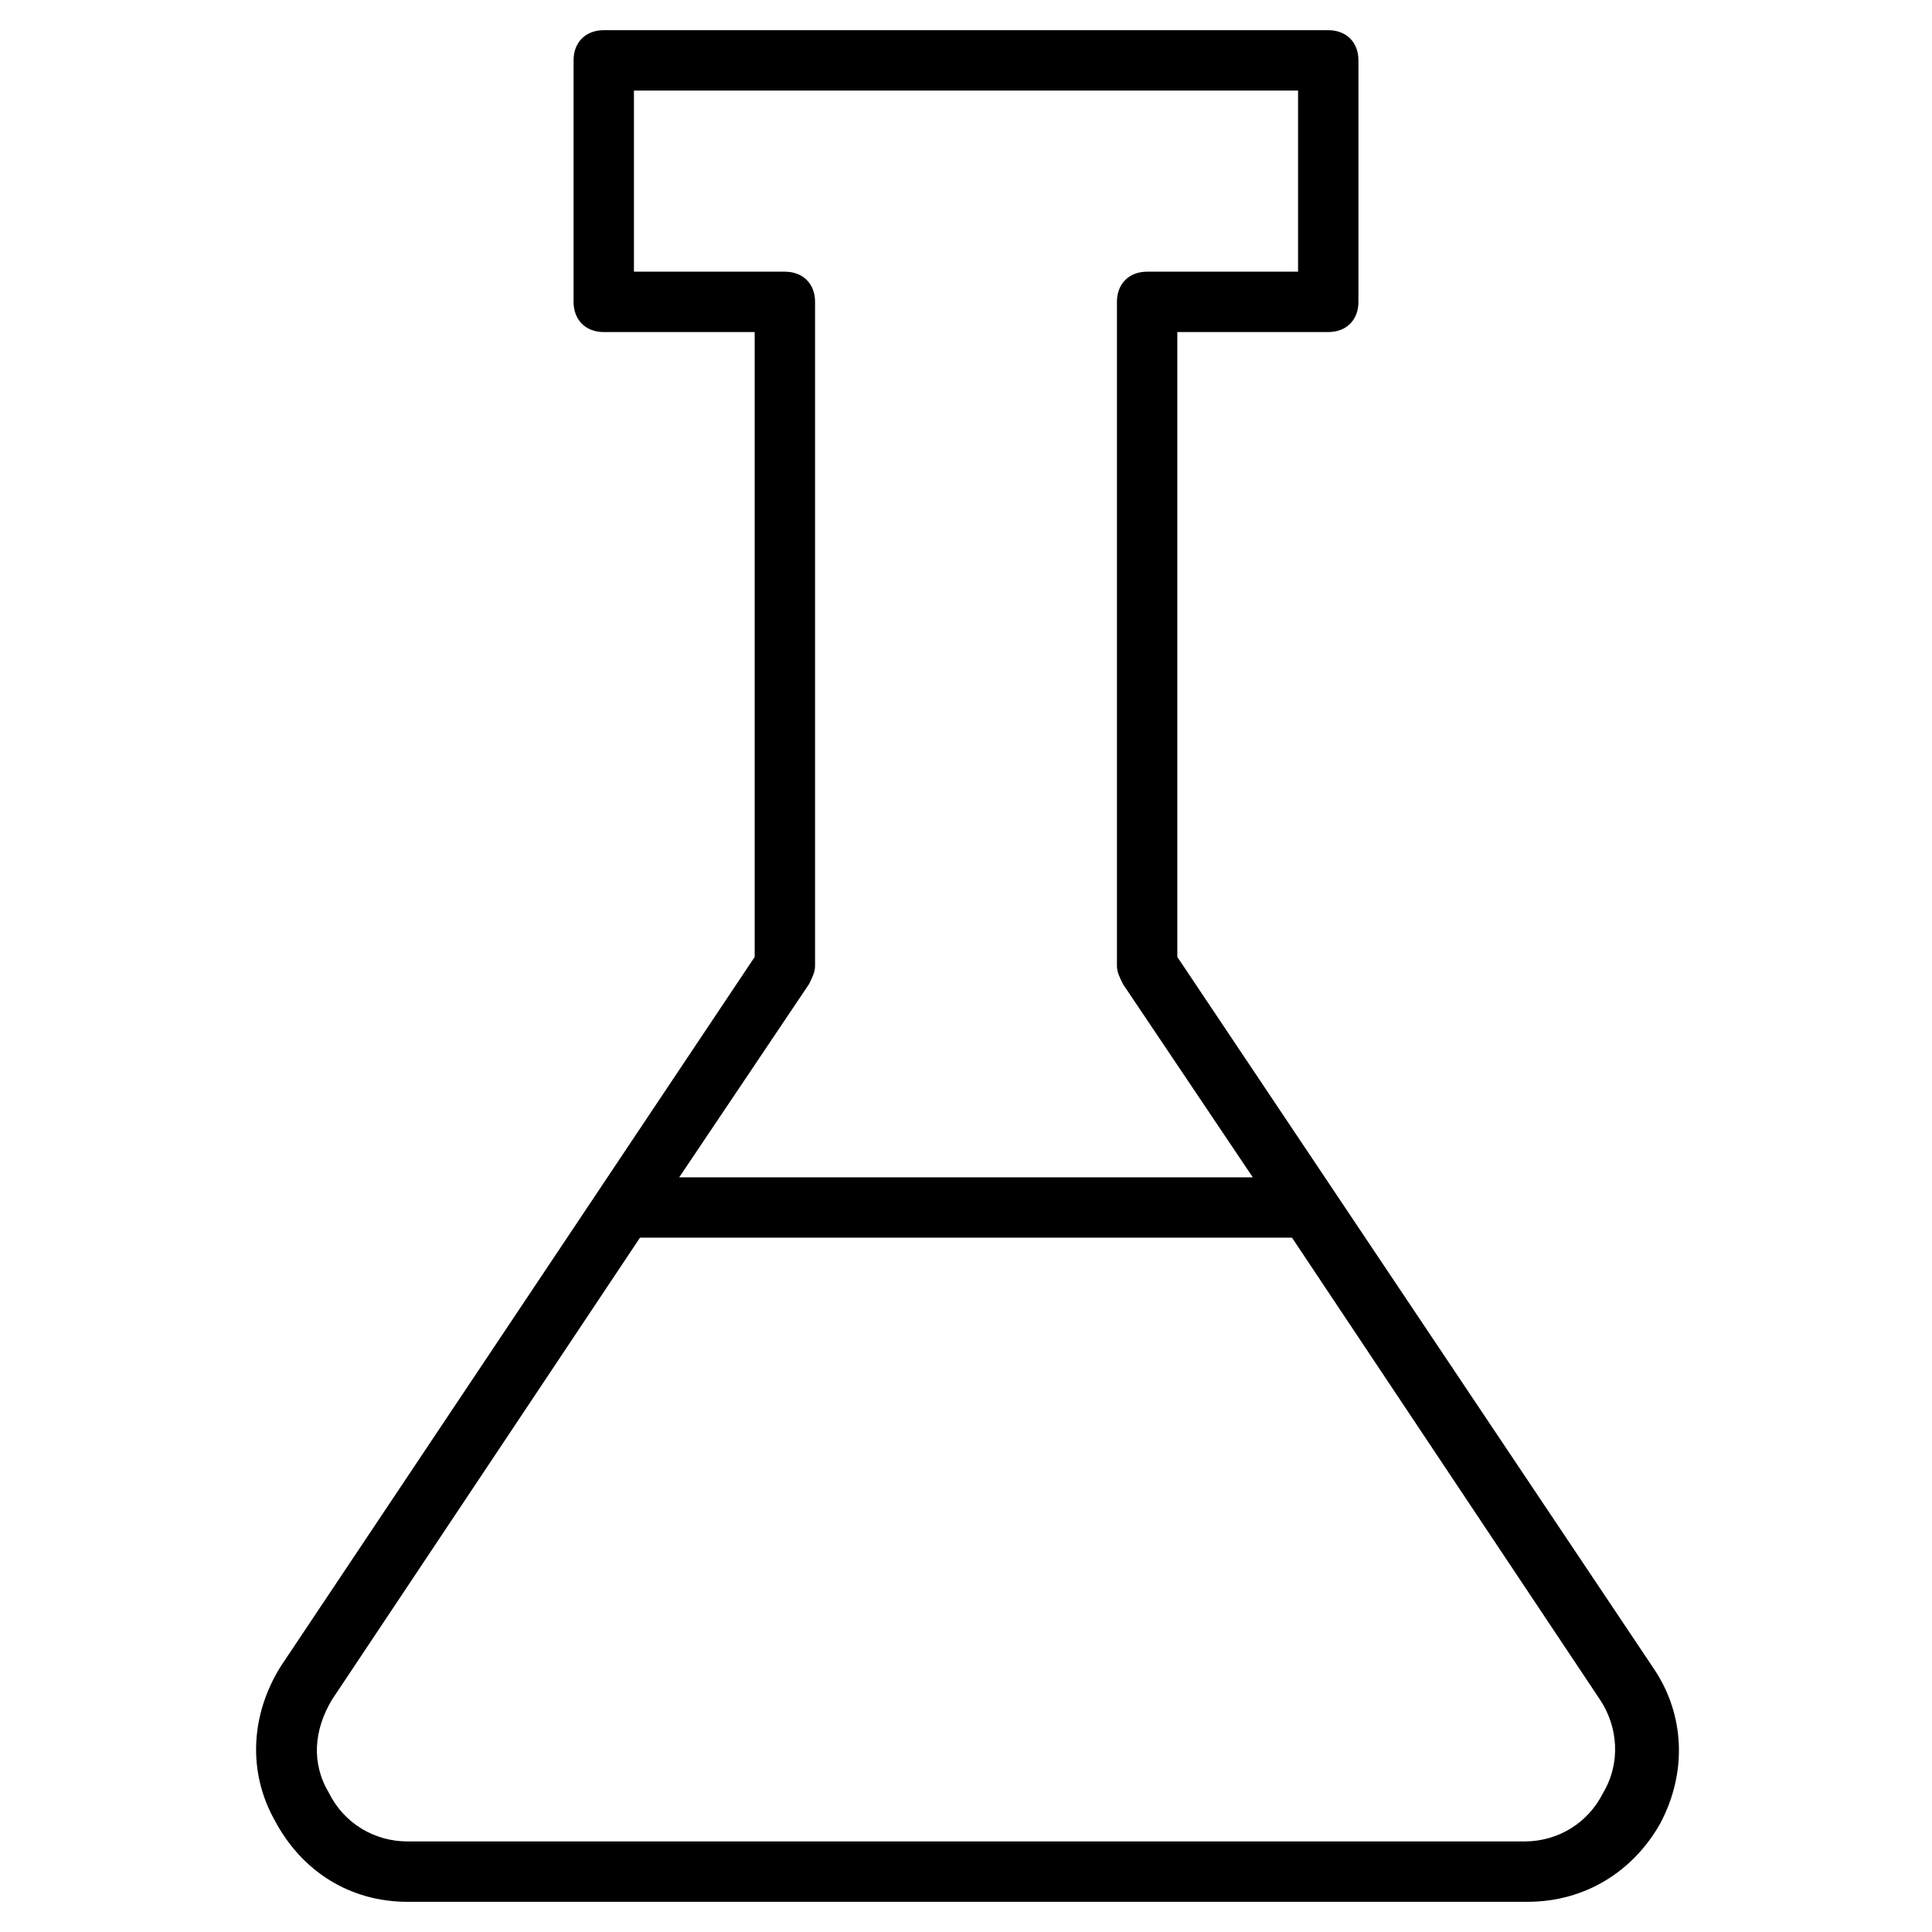 <?xml version="1.0" encoding="utf-8"?>
<!-- Generator: Adobe Illustrator 19.1.0, SVG Export Plug-In . SVG Version: 6.00 Build 0)  -->
<!DOCTYPE svg PUBLIC "-//W3C//DTD SVG 1.1//EN" "http://www.w3.org/Graphics/SVG/1.1/DTD/svg11.dtd">
<svg version="1.1" id="Layer_1" xmlns="http://www.w3.org/2000/svg" xmlns:xlink="http://www.w3.org/1999/xlink" x="0px" y="0px"
	 width="64px" height="64px" viewBox="0 0 64 64" enable-background="new 0 0 64 64" xml:space="preserve">
<path d="M13.5,63h37.1c1.9,0,3.5-1,4.4-2.6c0.9-1.7,0.8-3.6-0.2-5.1L39,31.7V11h5c0.6,0,1-0.4,1-1V2c0-0.6-0.4-1-1-1H20
	c-0.6,0-1,0.4-1,1v8c0,0.6,0.4,1,1,1h5v20.7L9.3,55.2c-1,1.6-1.1,3.5-0.2,5.1C10,62,11.6,63,13.5,63z M26.8,32.6
	c0.1-0.2,0.2-0.4,0.2-0.6V10c0-0.6-0.4-1-1-1h-5V3h22v6h-5c-0.6,0-1,0.4-1,1v22c0,0.2,0.1,0.4,0.2,0.6l4.3,6.4H22.5L26.8,32.6z
	 M11,56.3L21.2,41h21.6L53,56.3c0.6,0.9,0.7,2.1,0.1,3.1c-0.5,1-1.5,1.6-2.6,1.6H13.5c-1.1,0-2.1-0.6-2.6-1.6
	C10.3,58.4,10.4,57.3,11,56.3z"/>
</svg>

